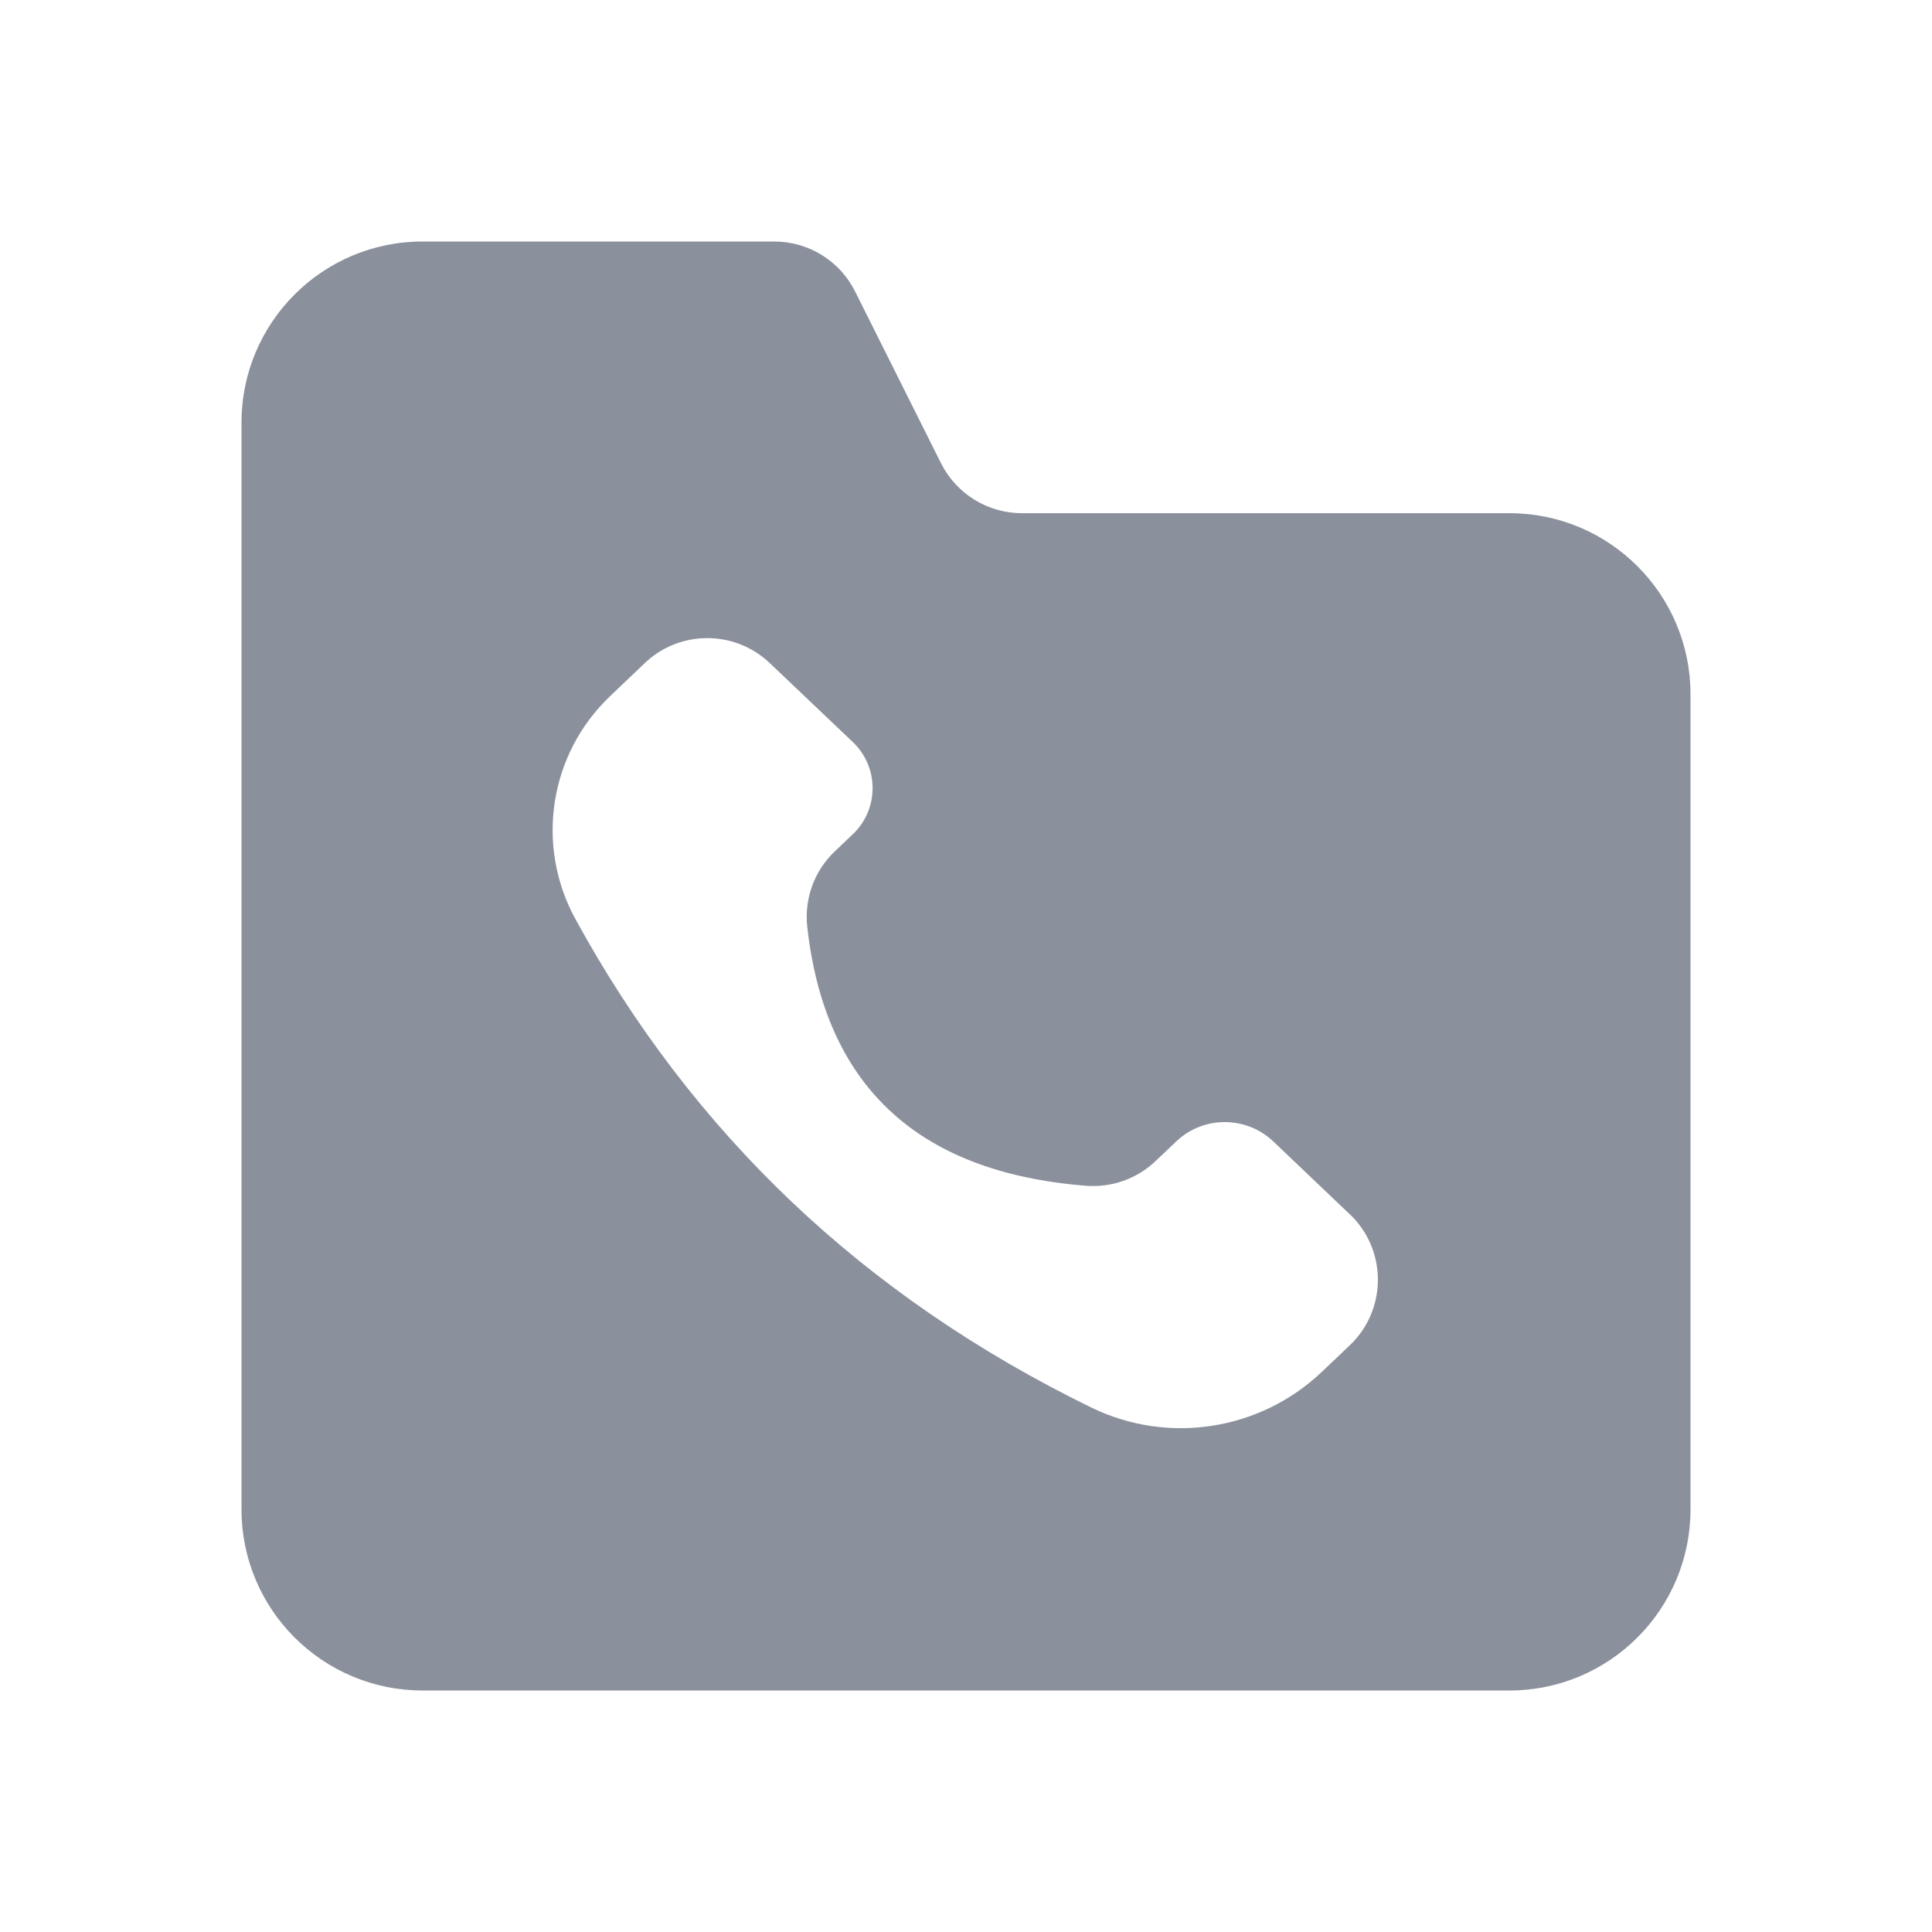 <svg xmlns="http://www.w3.org/2000/svg" width="24" height="24" viewBox="0 0 24 24">
    <g fill="none" fill-rule="evenodd">
        <g>
            <g>
                <g>
                    <g>
                        <g>
                            <path d="M0 0H24V24H0z" transform="translate(-44 -516) translate(16 218) translate(0 270) translate(20 20) translate(8 8)"/>
                            <path fill="#8B919C" d="M9.617 3c.426 0 .816.24 1.006.622l1.066 2.131c.19.381.58.622 1.006.622h6.055c1.243 0 2.25 1.007 2.25 2.25V18.75c0 1.243-1.007 2.25-2.25 2.25H5.25C4.007 21 3 19.993 3 18.75V5.25C3 4.007 4.007 3 5.25 3h4.367zM8.011 8.236l-.43.41c-.756.717-.934 1.853-.435 2.767.728 1.333 1.623 2.503 2.684 3.512 1.072 1.018 2.315 1.871 3.727 2.56.953.464 2.094.287 2.863-.443l.347-.33c.45-.427.468-1.14.04-1.59l-.99-.943c-.338-.32-.868-.32-1.205 0l-.258.245c-.231.22-.545.331-.864.306-1.058-.084-1.876-.4-2.454-.95-.563-.535-.899-1.29-1.008-2.266-.039-.35.088-.698.344-.94l.222-.211c.316-.3.329-.8.028-1.117l-.028-.028-1.033-.982c-.435-.412-1.116-.412-1.55 0z" transform="translate(-44 -516) translate(16 218) translate(0 270) translate(20 20) translate(8 8)"/>
                        </g>
                    </g>
                </g>
            </g>
        </g>
    </g>
</svg>
